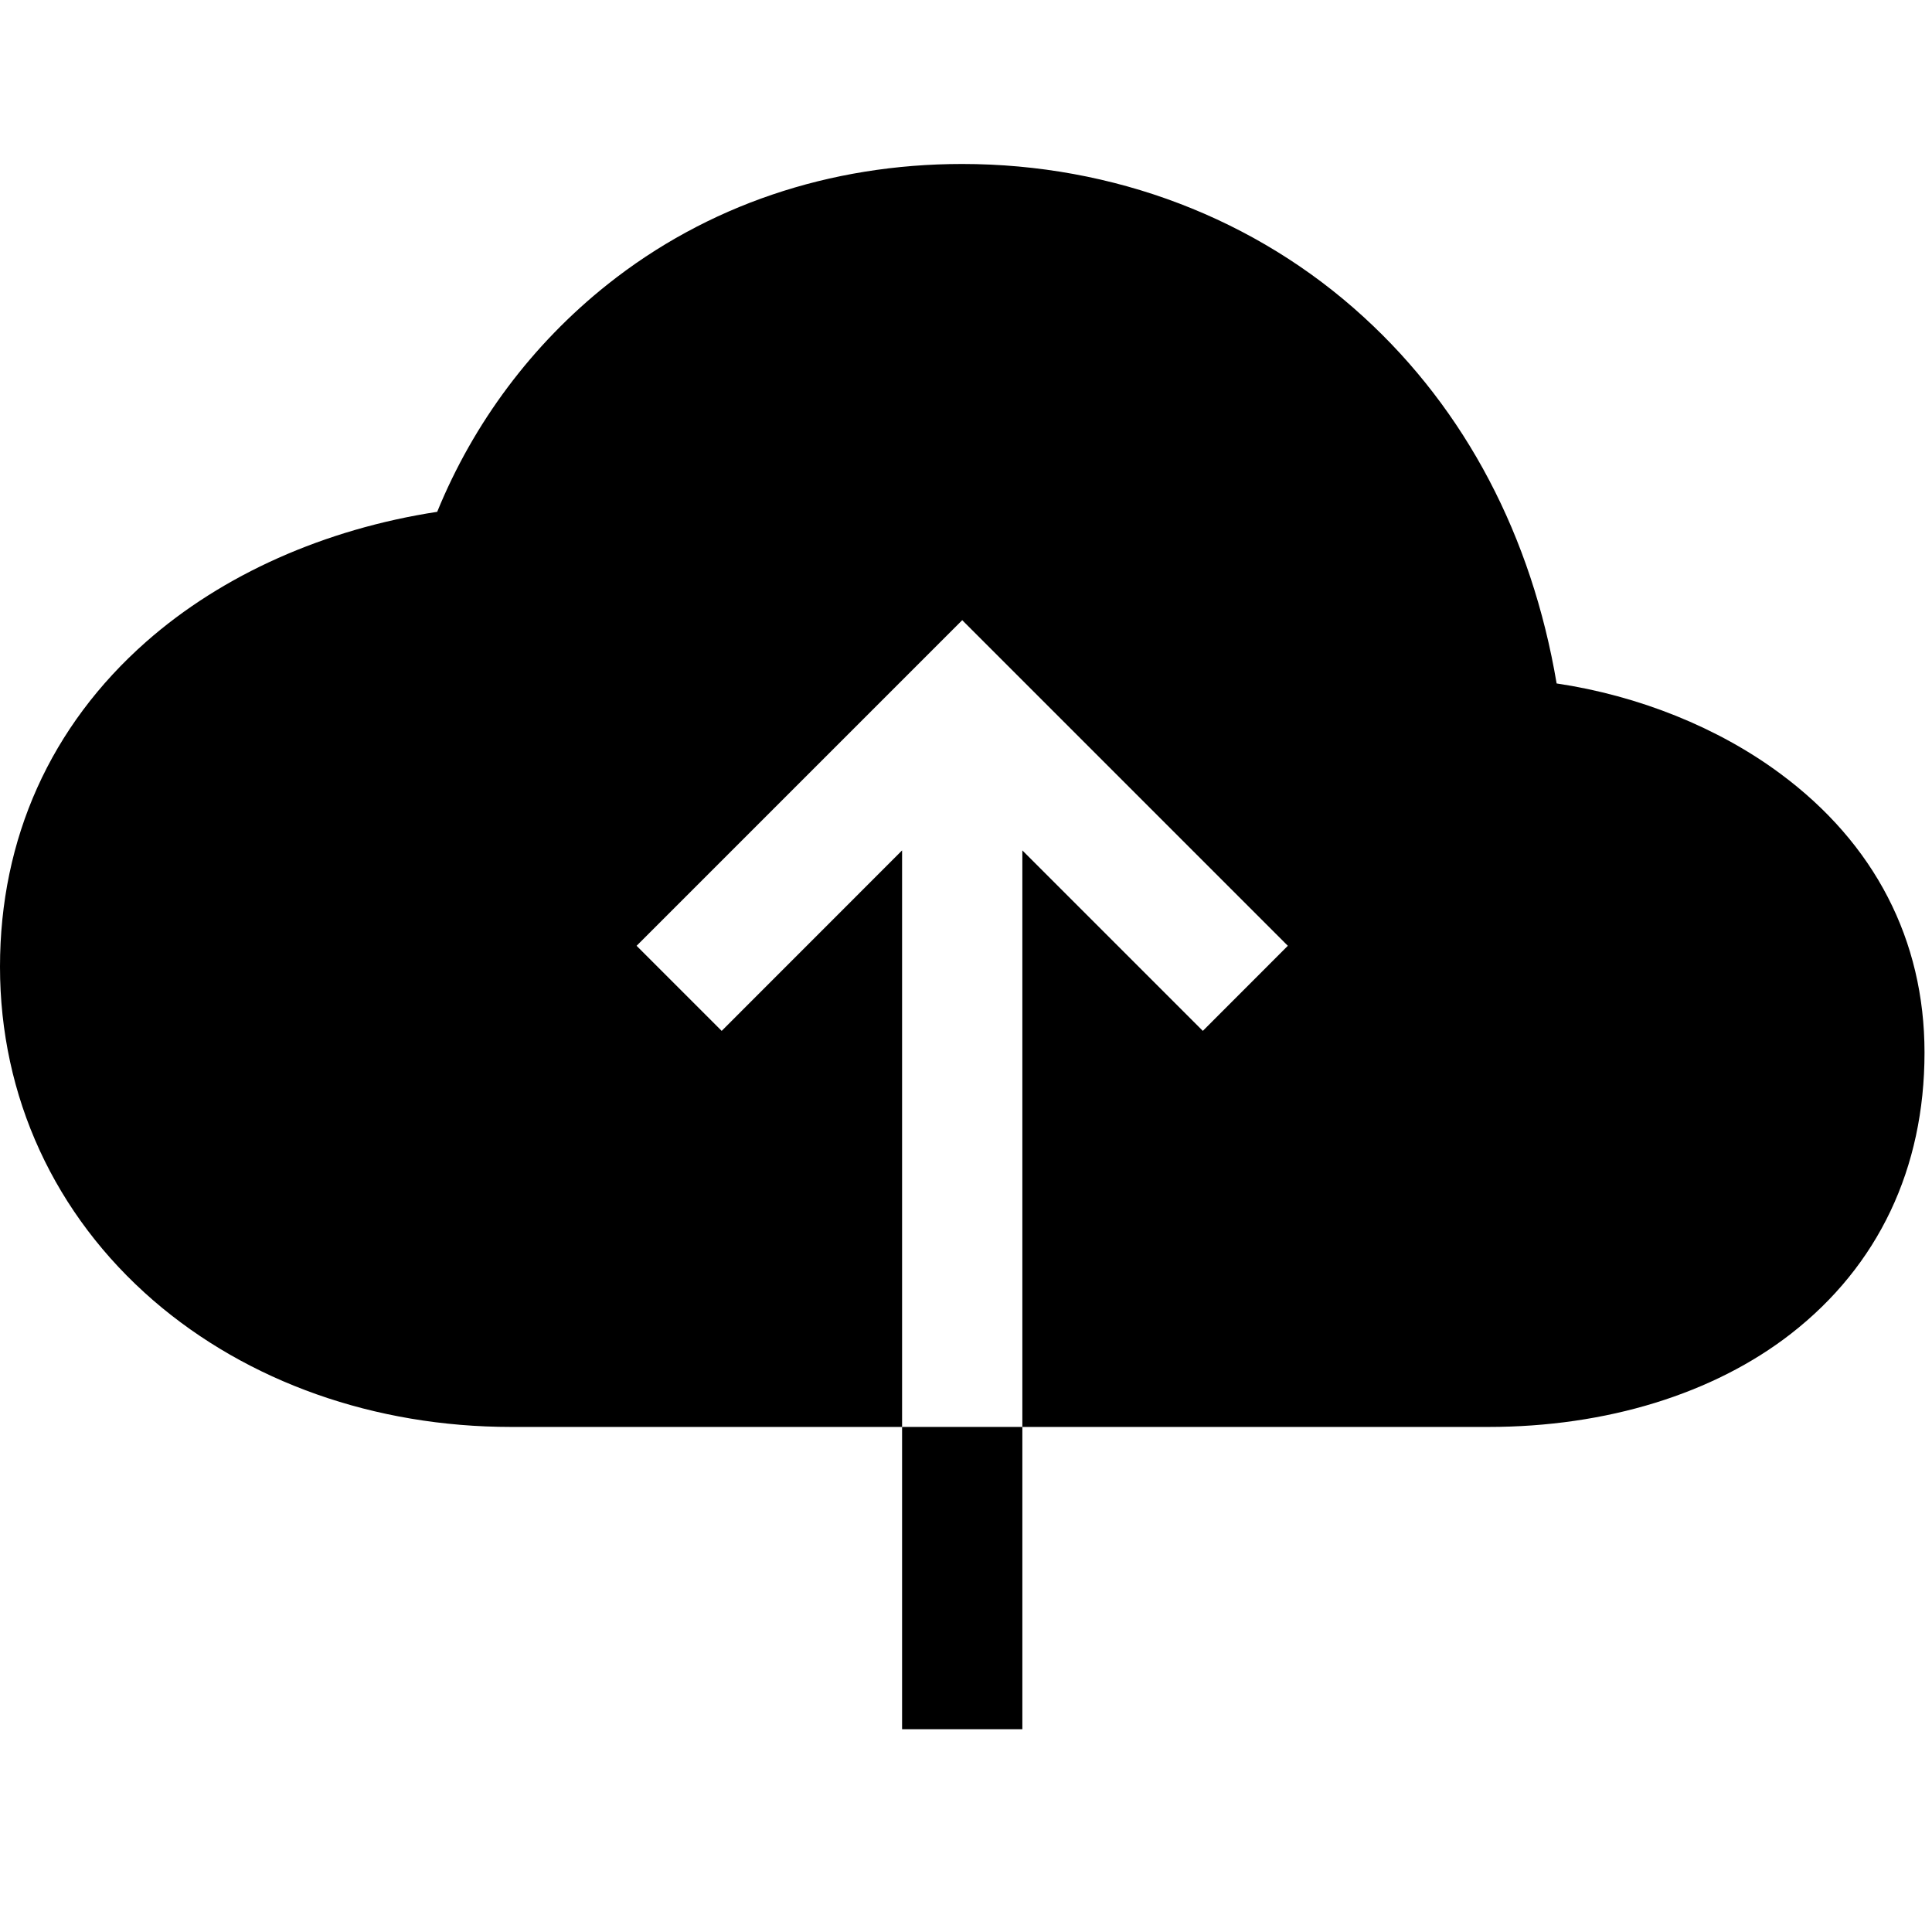 <?xml version="1.0" encoding="UTF-8"?>
<svg width="24px" height="24px" viewBox="0 0 24 24" version="1.1" xmlns="http://www.w3.org/2000/svg" xmlns:xlink="http://www.w3.org/1999/xlink">
    <title>99. Icons/Sharp/cloud-upload</title>
    <defs>
        <filter id="filter-1">
            <feColorMatrix in="SourceGraphic" type="matrix" values="0 0 0 0 1 0 0 0 0 0.388 0 0 0 0 0 0 0 0 1 0"></feColorMatrix>
        </filter>
    </defs>
    <g id="99.-Icons/Sharp/cloud-upload" stroke="none" stroke-width="1" fill="none" fill-rule="evenodd">
        <g filter="url(#filter-1)" id="cloud-upload-sharp">
            <g transform="translate(0, 2)">
                <path d="M22.116,7.611 C21.343,7.037 20.356,6.642 19.337,6.49 C19.028,4.661 18.207,3.097 16.942,1.94 C15.602,0.712 13.831,0.037 11.953,0.037 C10.303,0.037 8.778,0.554 7.547,1.533 C6.611,2.278 5.883,3.251 5.431,4.358 C4.033,4.573 2.764,5.137 1.817,5.971 C0.628,7.019 0,8.416 0,10.01 C0,11.622 0.677,13.092 1.905,14.155 C3.078,15.168 4.657,15.726 6.35,15.726 L11.206,15.726 L11.206,8.564 L8.965,10.806 L7.908,9.749 L11.953,5.704 L15.998,9.749 L14.942,10.806 L12.7,8.564 L12.7,15.726 L18.49,15.726 C19.954,15.726 21.288,15.315 22.247,14.569 C23.333,13.724 23.907,12.515 23.907,11.075 C23.907,9.677 23.287,8.478 22.116,7.611 Z" id="Path" fill="#000000" fill-rule="nonzero"></path>
                <rect id="Rectangle" fill="#000000" fill-rule="nonzero" x="11.206" y="15.726" width="1.494" height="3.755"></rect>
            </g>
        </g>
    </g>
</svg>